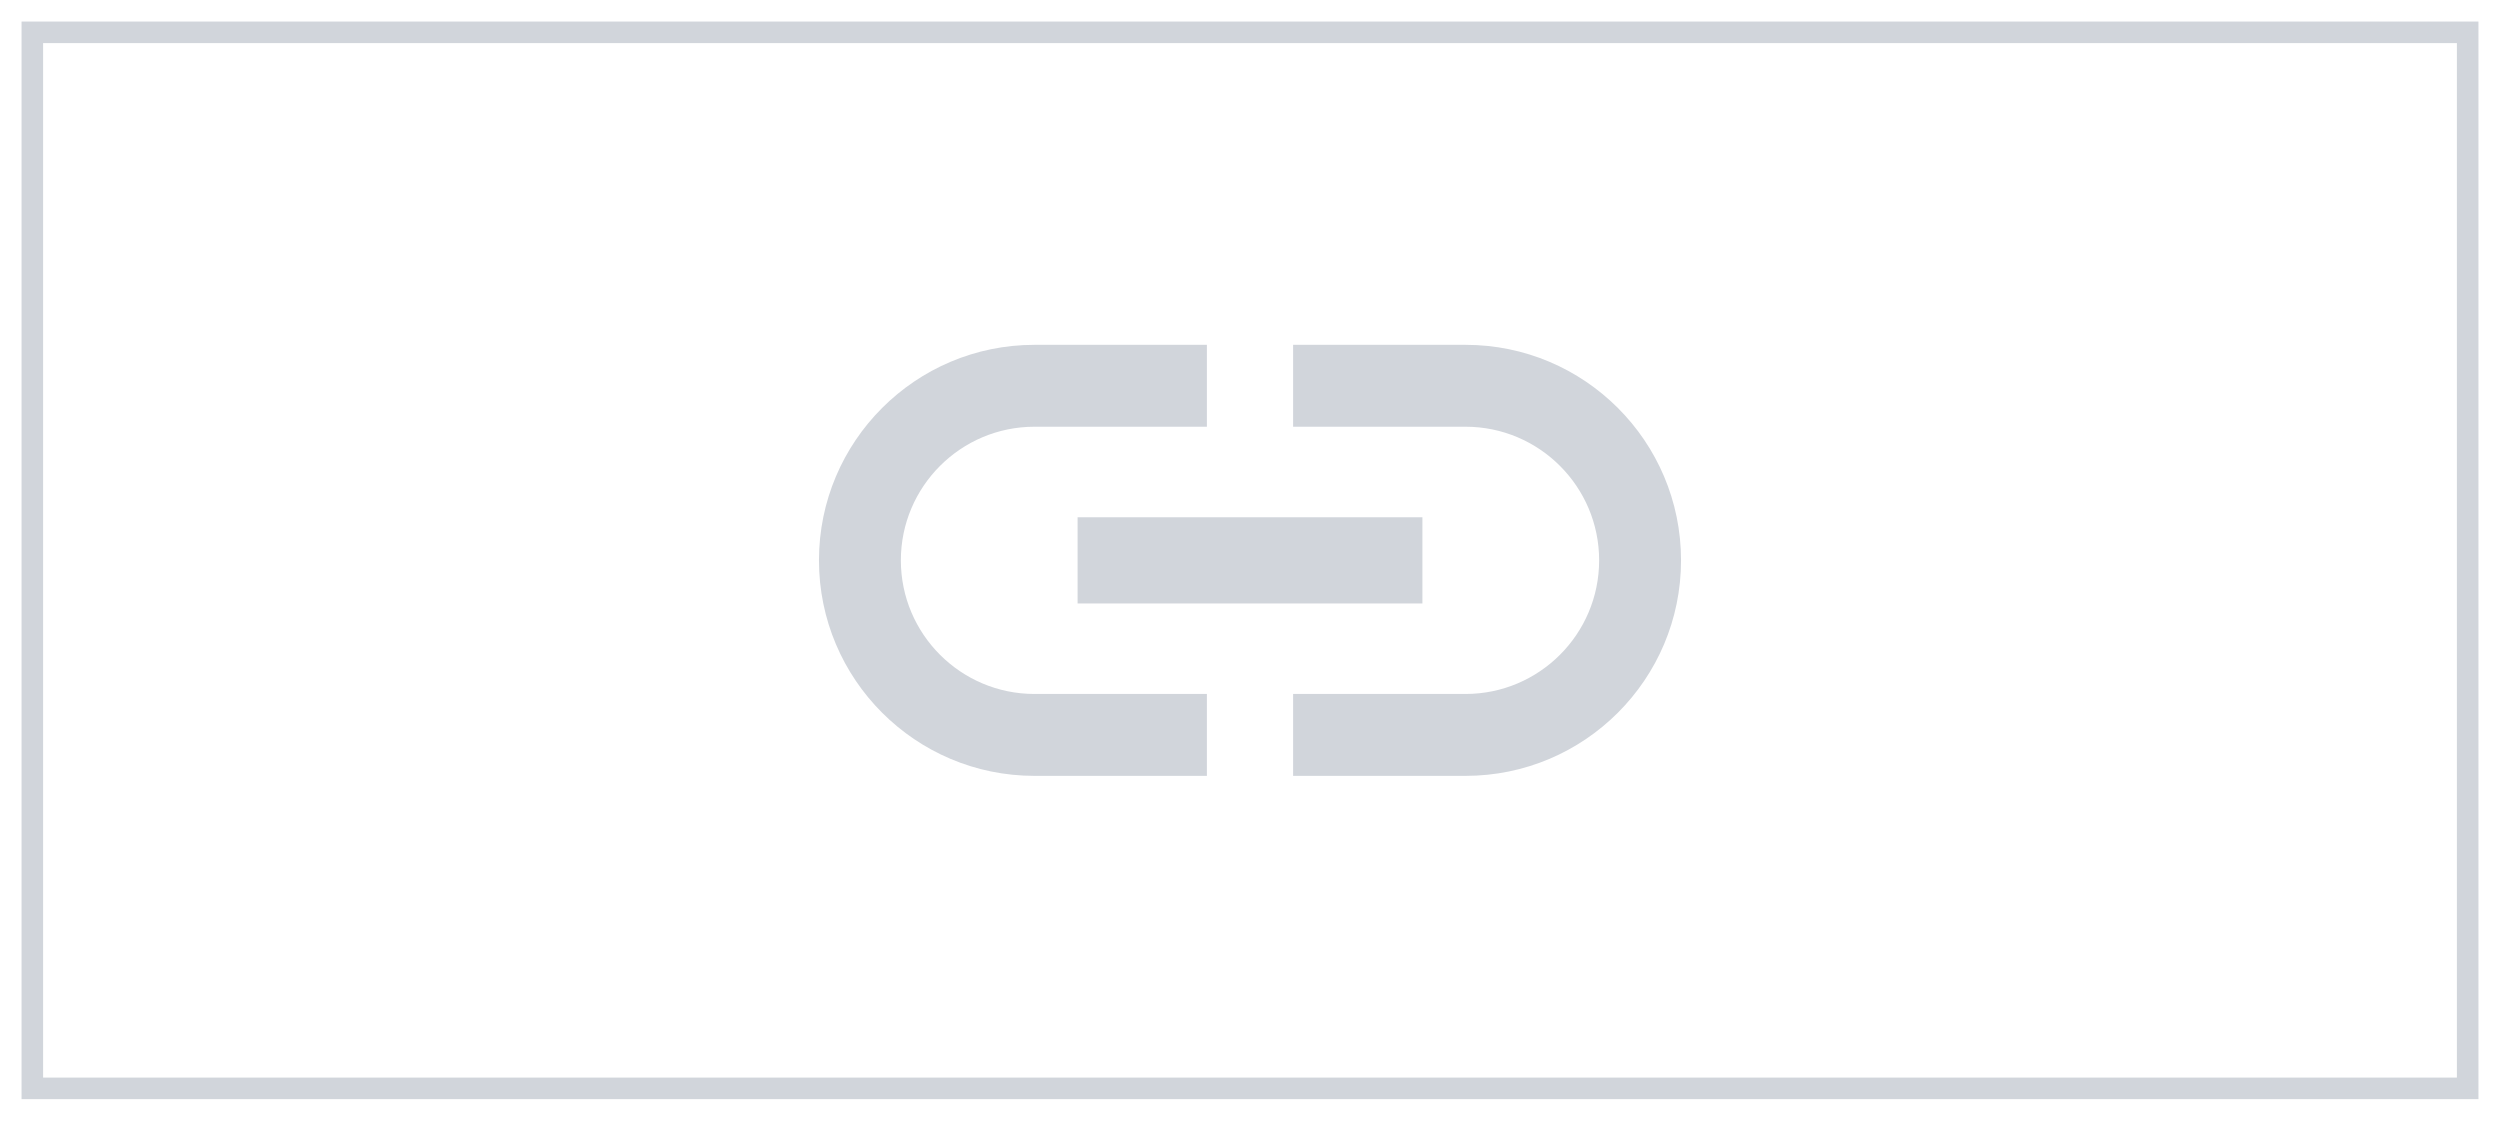 <svg width="58" height="26" viewBox="0 0 58 26" fill="none" xmlns="http://www.w3.org/2000/svg">
<rect x="0.75" y="0.75" width="56.5" height="24.5" stroke="#D1D5DB" stroke-width="0.5"/>
<path d="M20.9 13C20.9 11.29 22.29 9.9 24 9.9H28V8H24C21.24 8 19 10.24 19 13C19 15.76 21.24 18 24 18H28V16.1H24C22.29 16.1 20.9 14.71 20.9 13ZM25 14H33V12H25V14ZM34 8H30V9.9H34C35.71 9.9 37.1 11.29 37.1 13C37.1 14.71 35.71 16.1 34 16.1H30V18H34C36.76 18 39 15.76 39 13C39 10.24 36.76 8 34 8Z" fill="#D1D5DB"/>
</svg>
